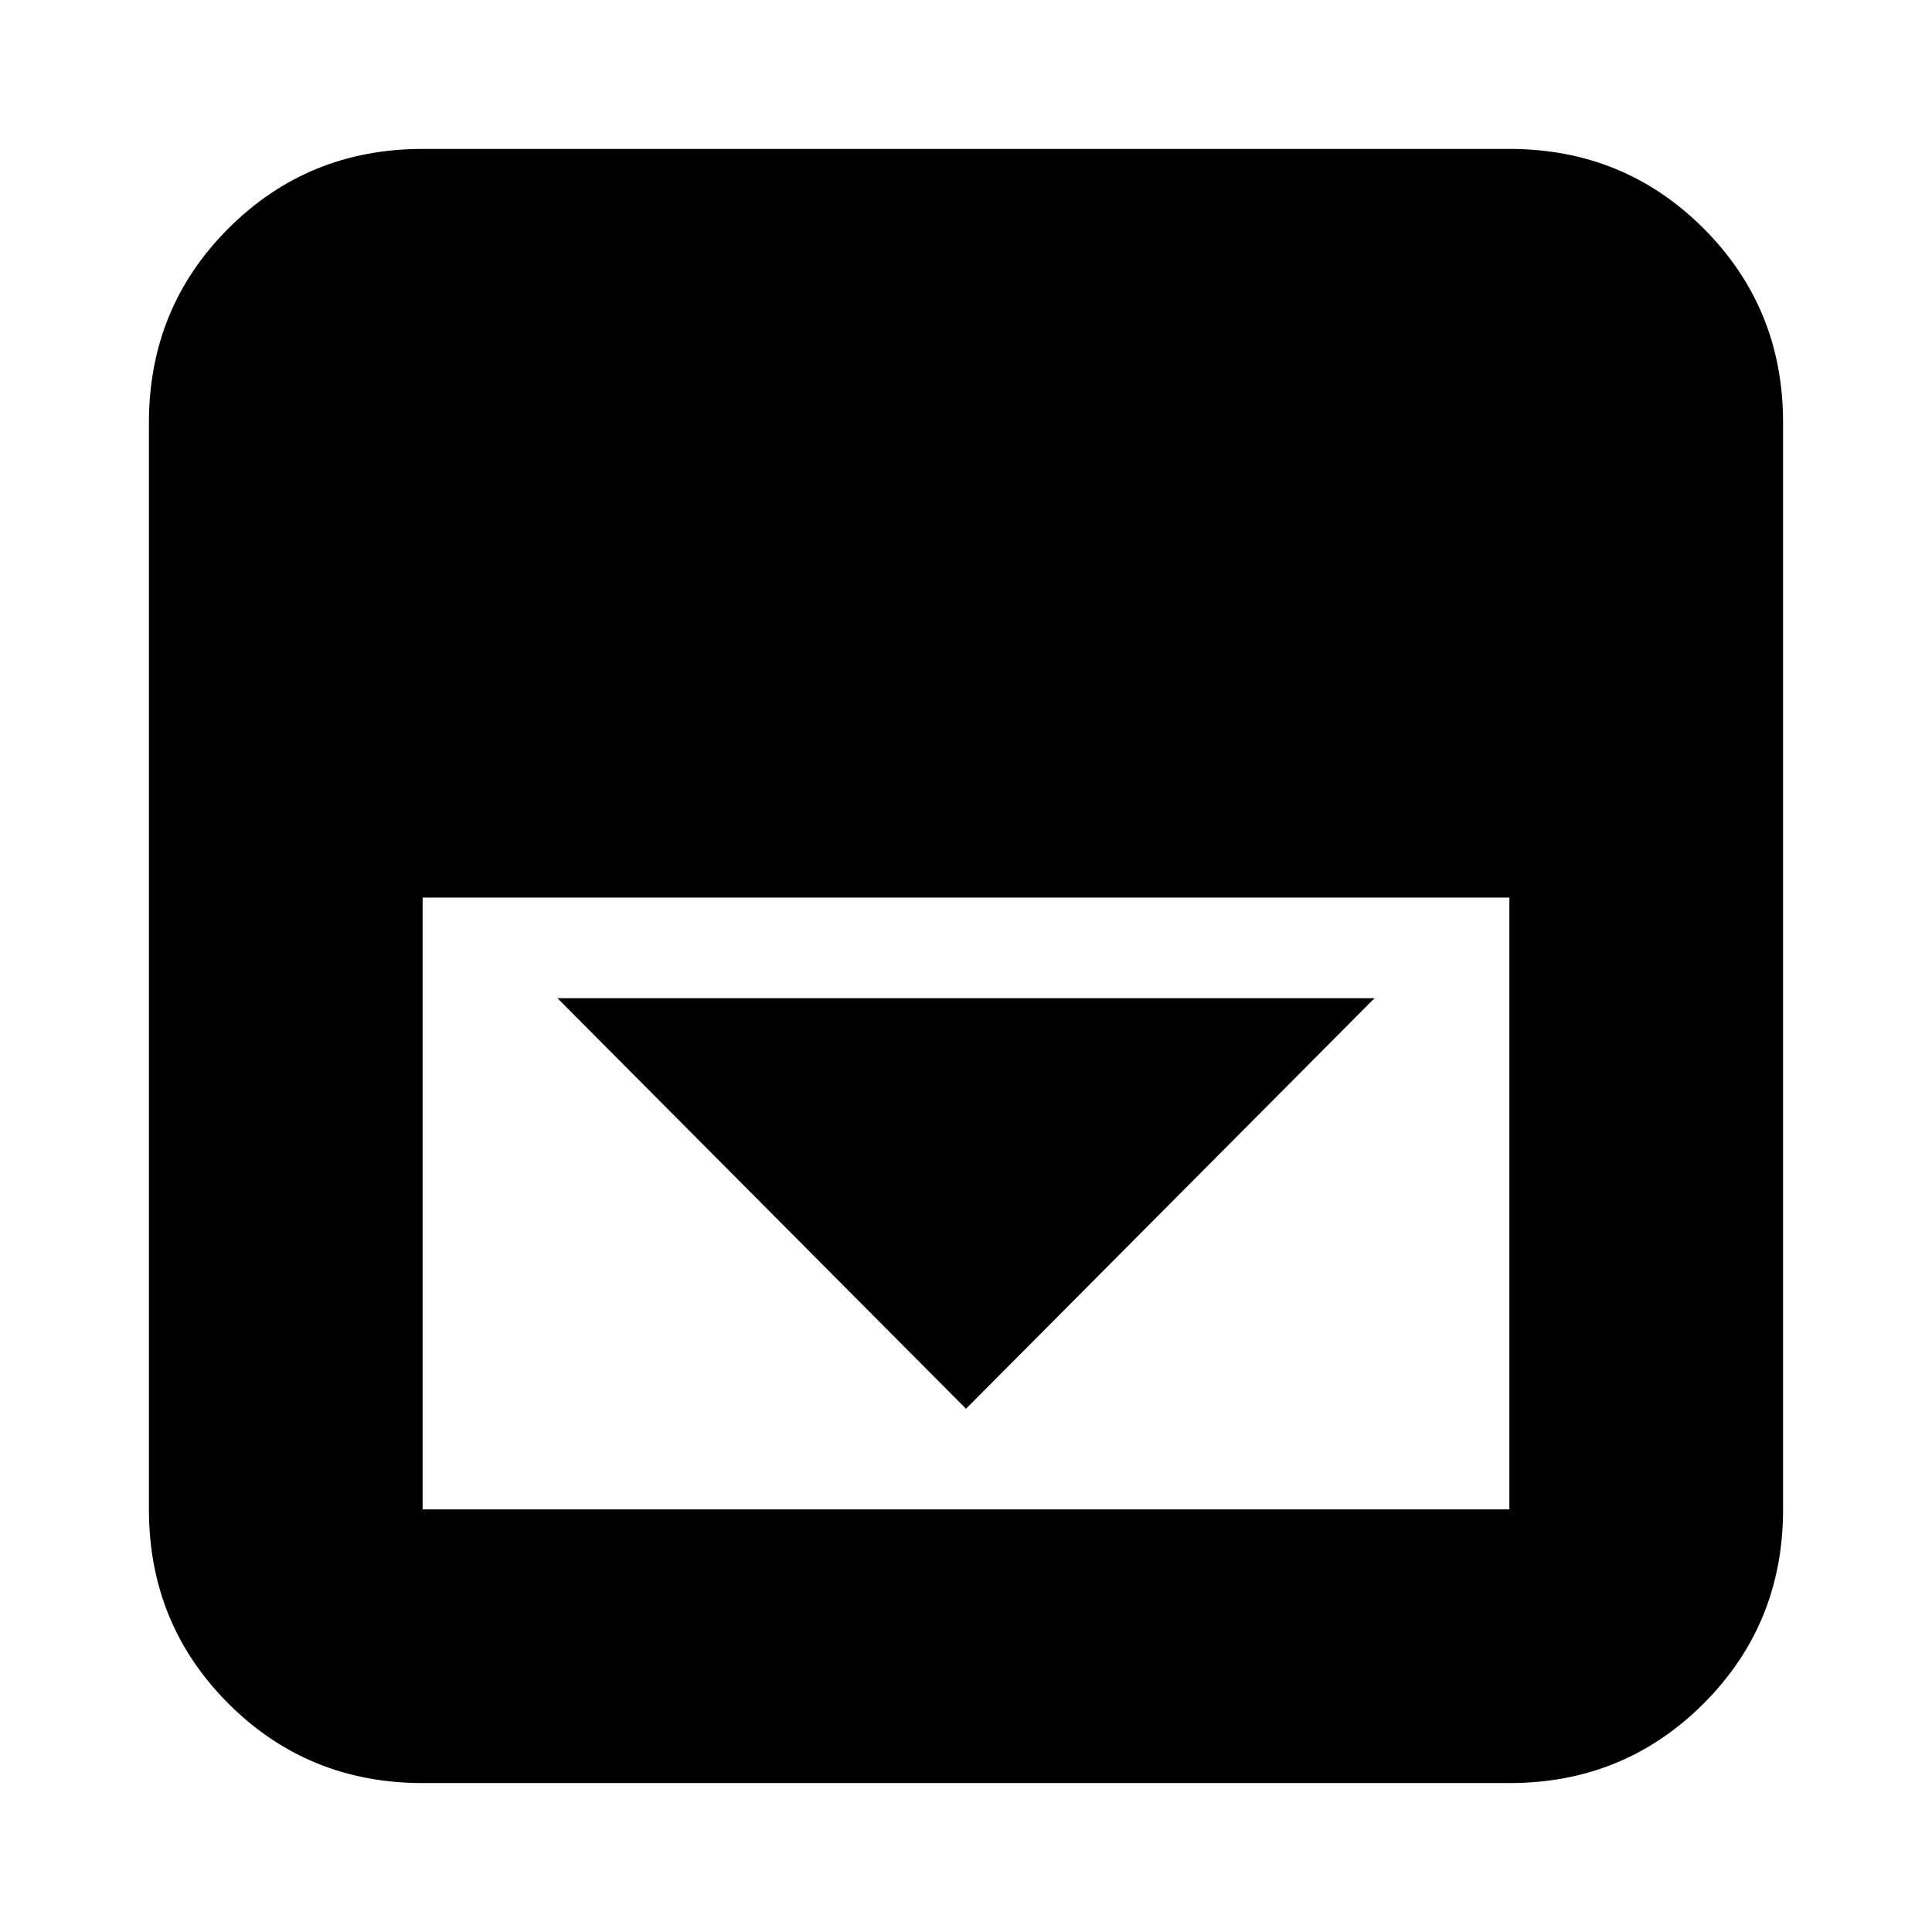 <svg xmlns="http://www.w3.org/2000/svg" height="24" viewBox="0 96 960 960" width="24"><path d="m480 796 203-204H277l203 204ZM210 982q-57 0-96.5-39.5T74 846V306q0-57 39.5-96.5T210 170h540q57 0 96.5 39.5T886 306v540q0 57-39.5 96.5T750 982H210Zm0-440v304h540V542H210Z"/></svg>